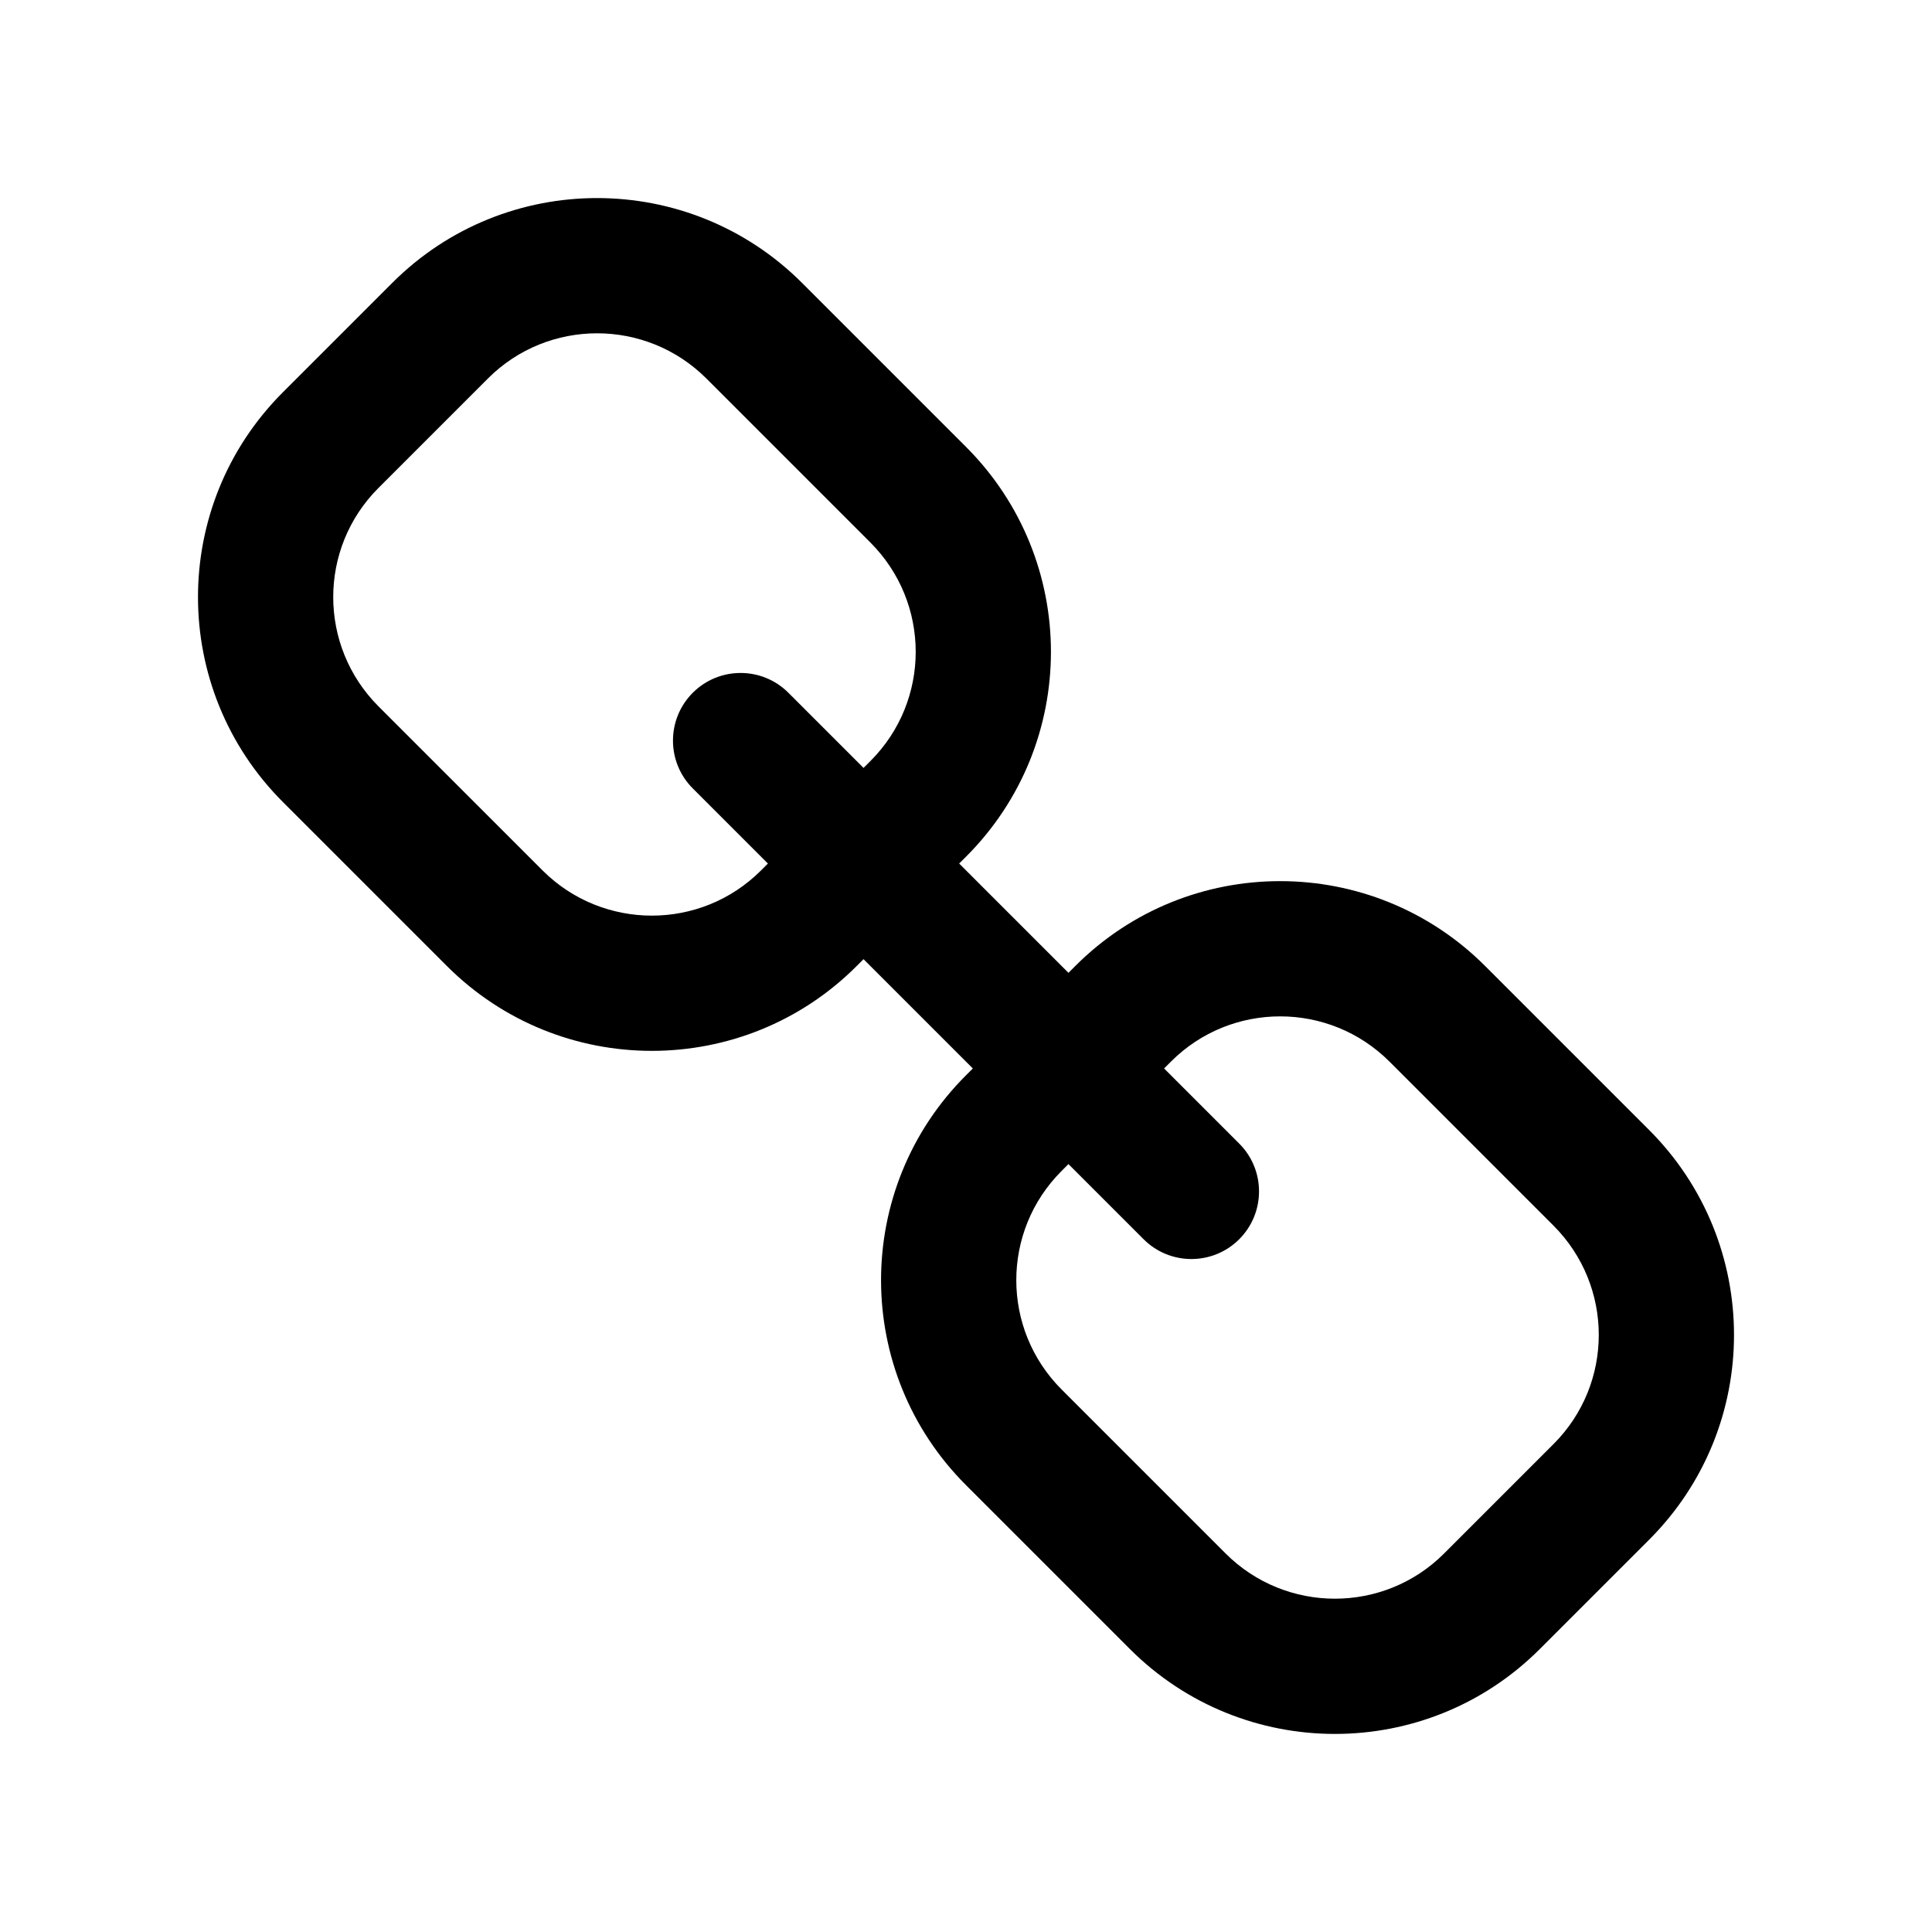 <?xml version="1.0" encoding="UTF-8"?>
<svg width="100px" height="100px" viewBox="0 0 100 100" version="1.1" xmlns="http://www.w3.org/2000/svg" xmlns:xlink="http://www.w3.org/1999/xlink">
    <!-- Generator: Sketch 43.2 (39069) - http://www.bohemiancoding.com/sketch -->
    <title>link</title>
    <desc>Created with Sketch.</desc>
    <defs></defs>
    <g id="Resources" stroke="none" stroke-width="1" fill="none" fill-rule="evenodd">
        <g id="link">
            <rect id="Rectangle-4" x="0" y="0" width="100" height="100"></rect>
            <path d="M54,53.5 L46,53.5 L46,54.009 C46,62.288 39.275,69 31,69 L19,69 C10.716,69 4,62.294 4,54.009 L4,45.991 C4,37.712 10.725,31 19,31 L31,31 C39.284,31 46,37.706 46,45.991 L46,46.5 L54,46.5 L54,45.991 C54,37.712 60.725,31 69,31 L81,31 C89.284,31 96,37.706 96,45.991 L96,54.009 C96,62.288 89.275,69 81,69 L69,69 C60.716,69 54,62.294 54,54.009 L54,53.5 Z M39,46.5 L39,45.991 C39,41.575 35.422,38 31,38 L19,38 C14.586,38 11,41.583 11,45.991 L11,54.009 C11,58.425 14.578,62 19,62 L31,62 C35.414,62 39,58.417 39,54.009 L39,53.5 L33.497,53.5 C31.566,53.5 30,51.929 30,50 C30,48.067 31.568,46.5 33.497,46.5 L39,46.5 Z M61,53.5 L61,54.009 C61,58.425 64.578,62 69,62 L81,62 C85.414,62 89,58.417 89,54.009 L89,45.991 C89,41.575 85.422,38 81,38 L69,38 C64.586,38 61,41.583 61,45.991 L61,46.5 L66.503,46.5 C68.434,46.5 70,48.071 70,50 C70,51.933 68.432,53.5 66.503,53.5 L61,53.5 Z" fill="#000000" fill-rule="nonzero" transform="translate(50, 50) rotate(45) translate(-50, -50) "></path>
        </g>
    </g>
</svg>
